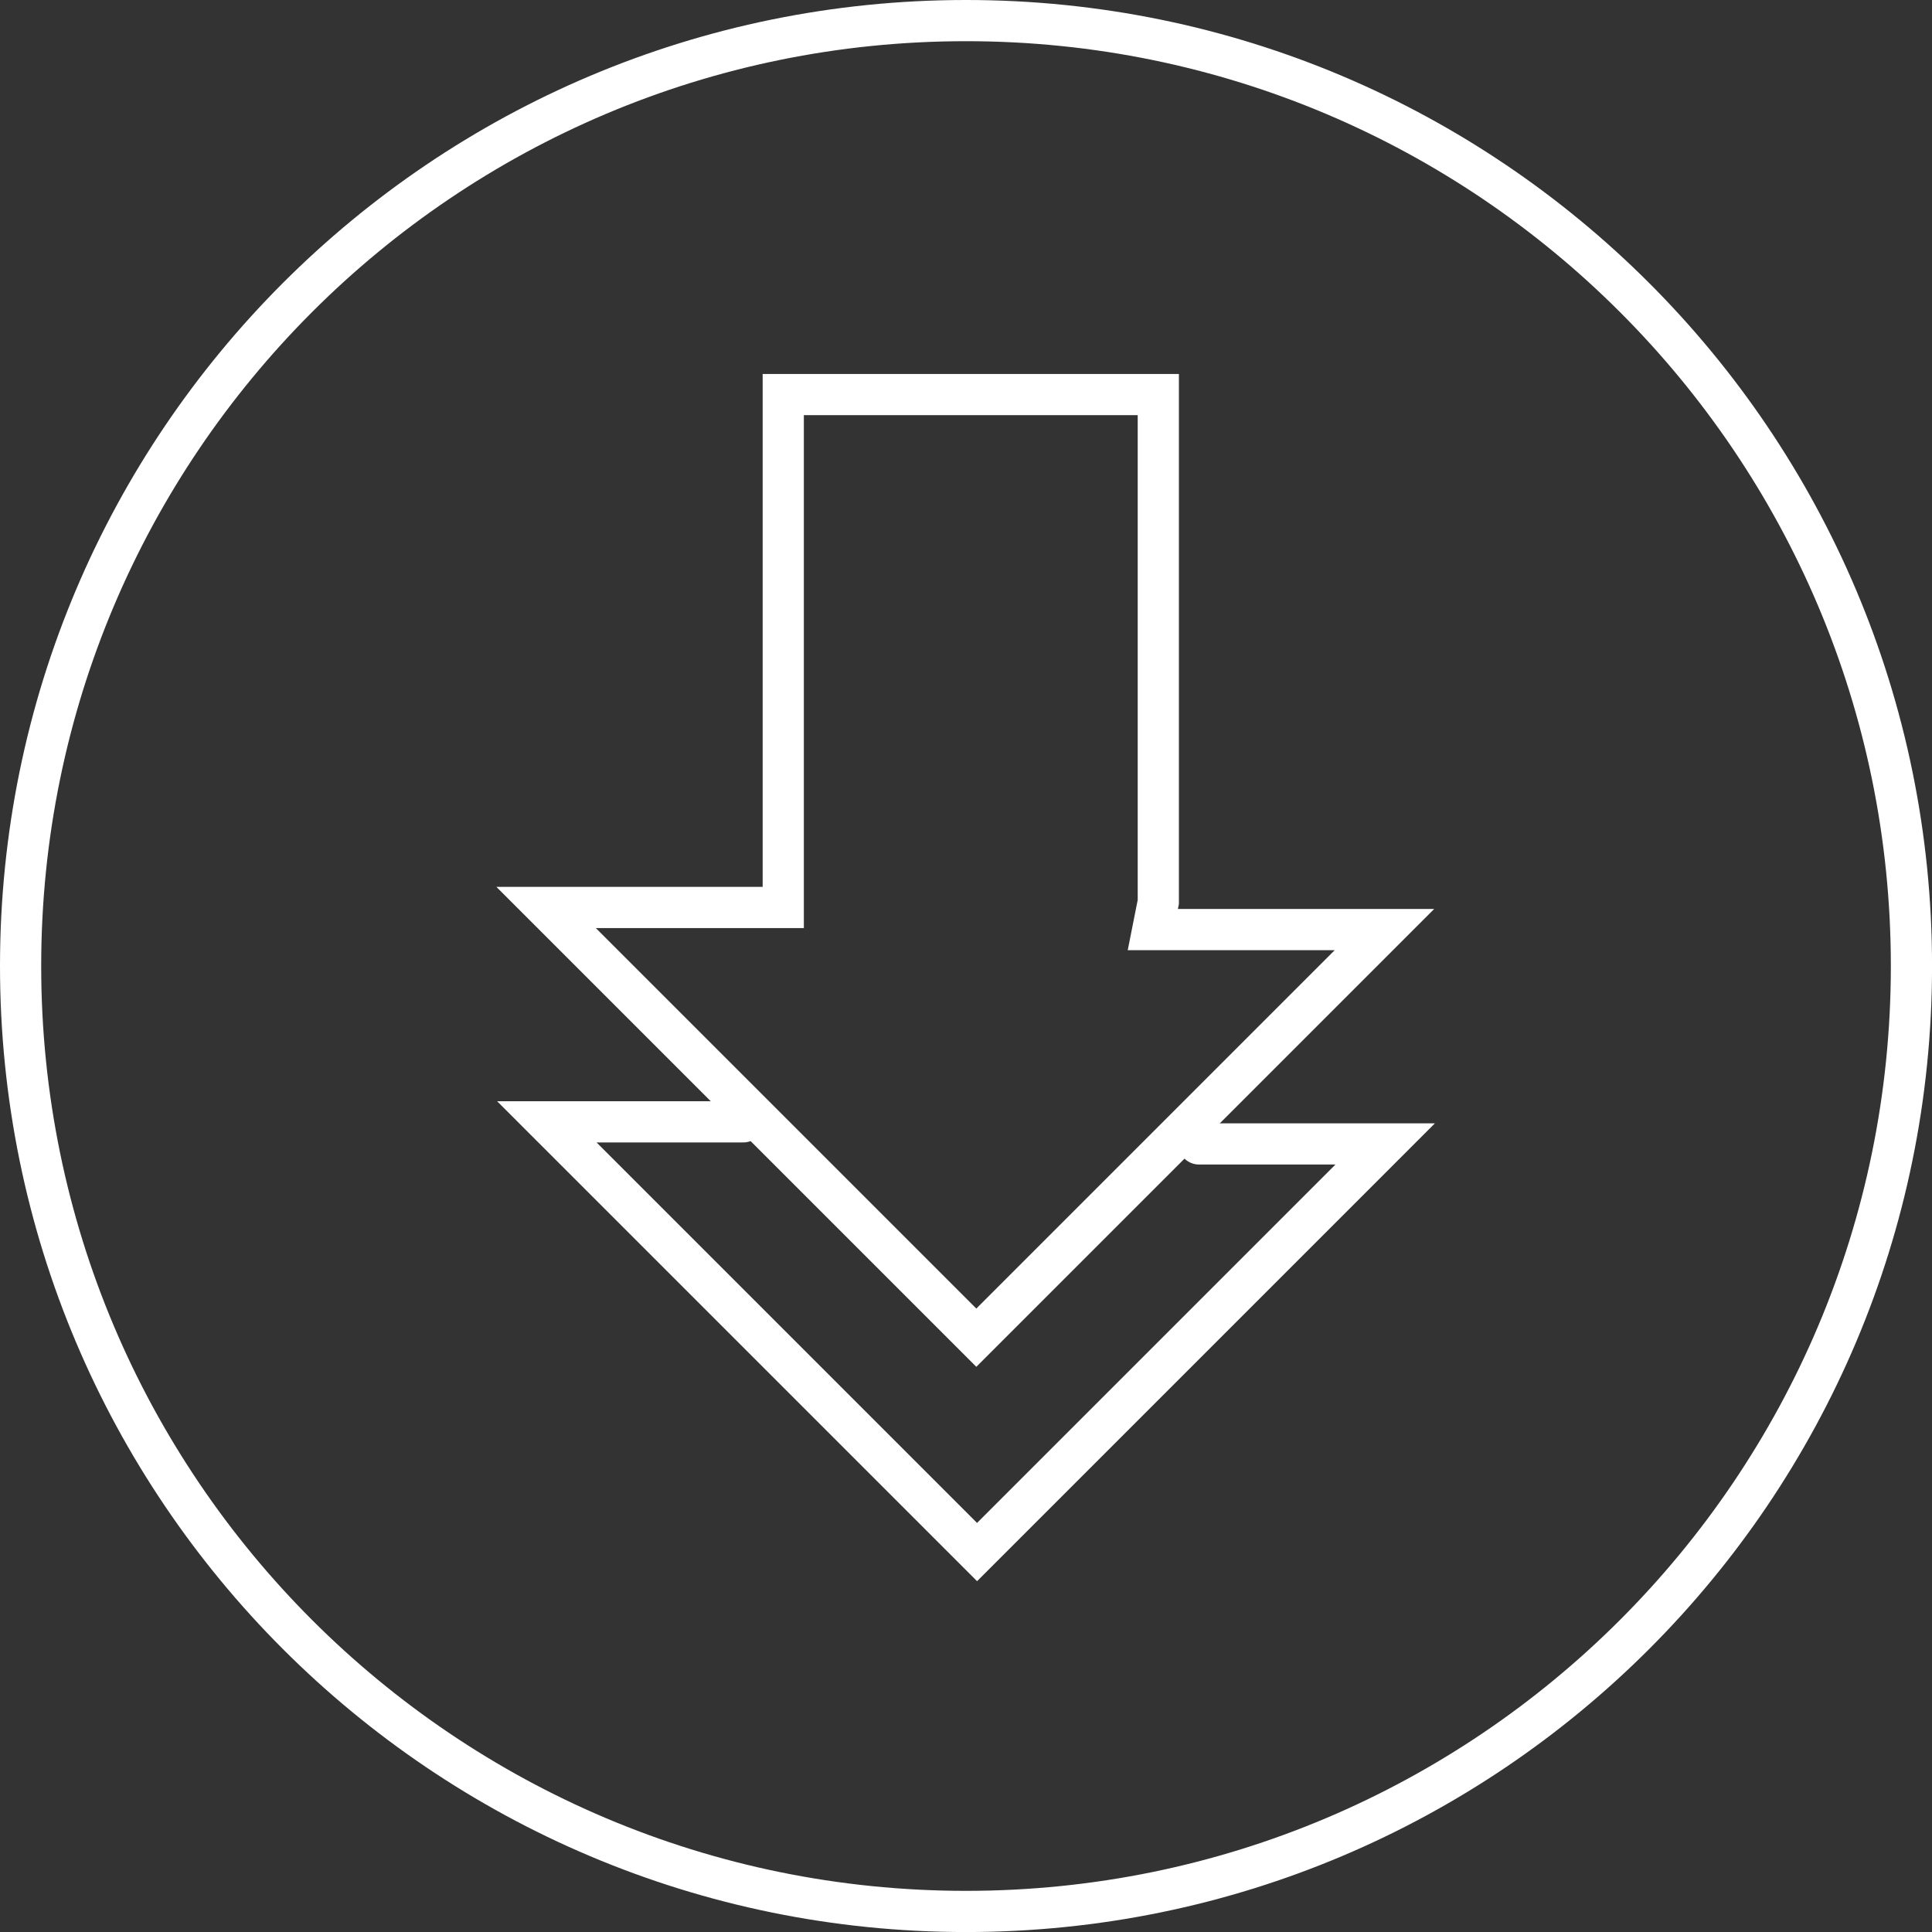 <svg version="1.1" xmlns="http://www.w3.org/2000/svg" xmlns:xlink="http://www.w3.org/1999/xlink" width="46.903" height="46.903" viewBox="0,0,46.903,46.903"><rect x="0" y="0" width="46.903" height="46.903" fill="#333333" stroke="none"/><g transform="translate(-216.548,-156.548)"><g data-paper-data="{&quot;isPaintingLayer&quot;:true}" fill="none" fill-rule="nonzero" stroke="#ffffff" stroke-width="1" stroke-linejoin="miter" stroke-miterlimit="10" stroke-dasharray="" stroke-dashoffset="0" style="mix-blend-mode: normal"><path d="M217.048,180c0,-12.676 10.276,-22.952 22.952,-22.952c12.676,0 22.952,10.276 22.952,22.952c0,12.676 -10.276,22.952 -22.952,22.952c-12.676,0 -22.952,-10.276 -22.952,-22.952z" stroke-linecap="butt"/><path d="M245.655,184.319h4.521l-9.908,9.908l-10.444,-10.444h4.767" data-paper-data="{&quot;index&quot;:null}" stroke-linecap="round"/><path d="M244.535,179.115h5.623l-9.908,9.908l-10.444,-10.444h5.757v-12.452h9.105v12.318z" data-paper-data="{&quot;index&quot;:null}" stroke-linecap="round"/></g></g></svg>